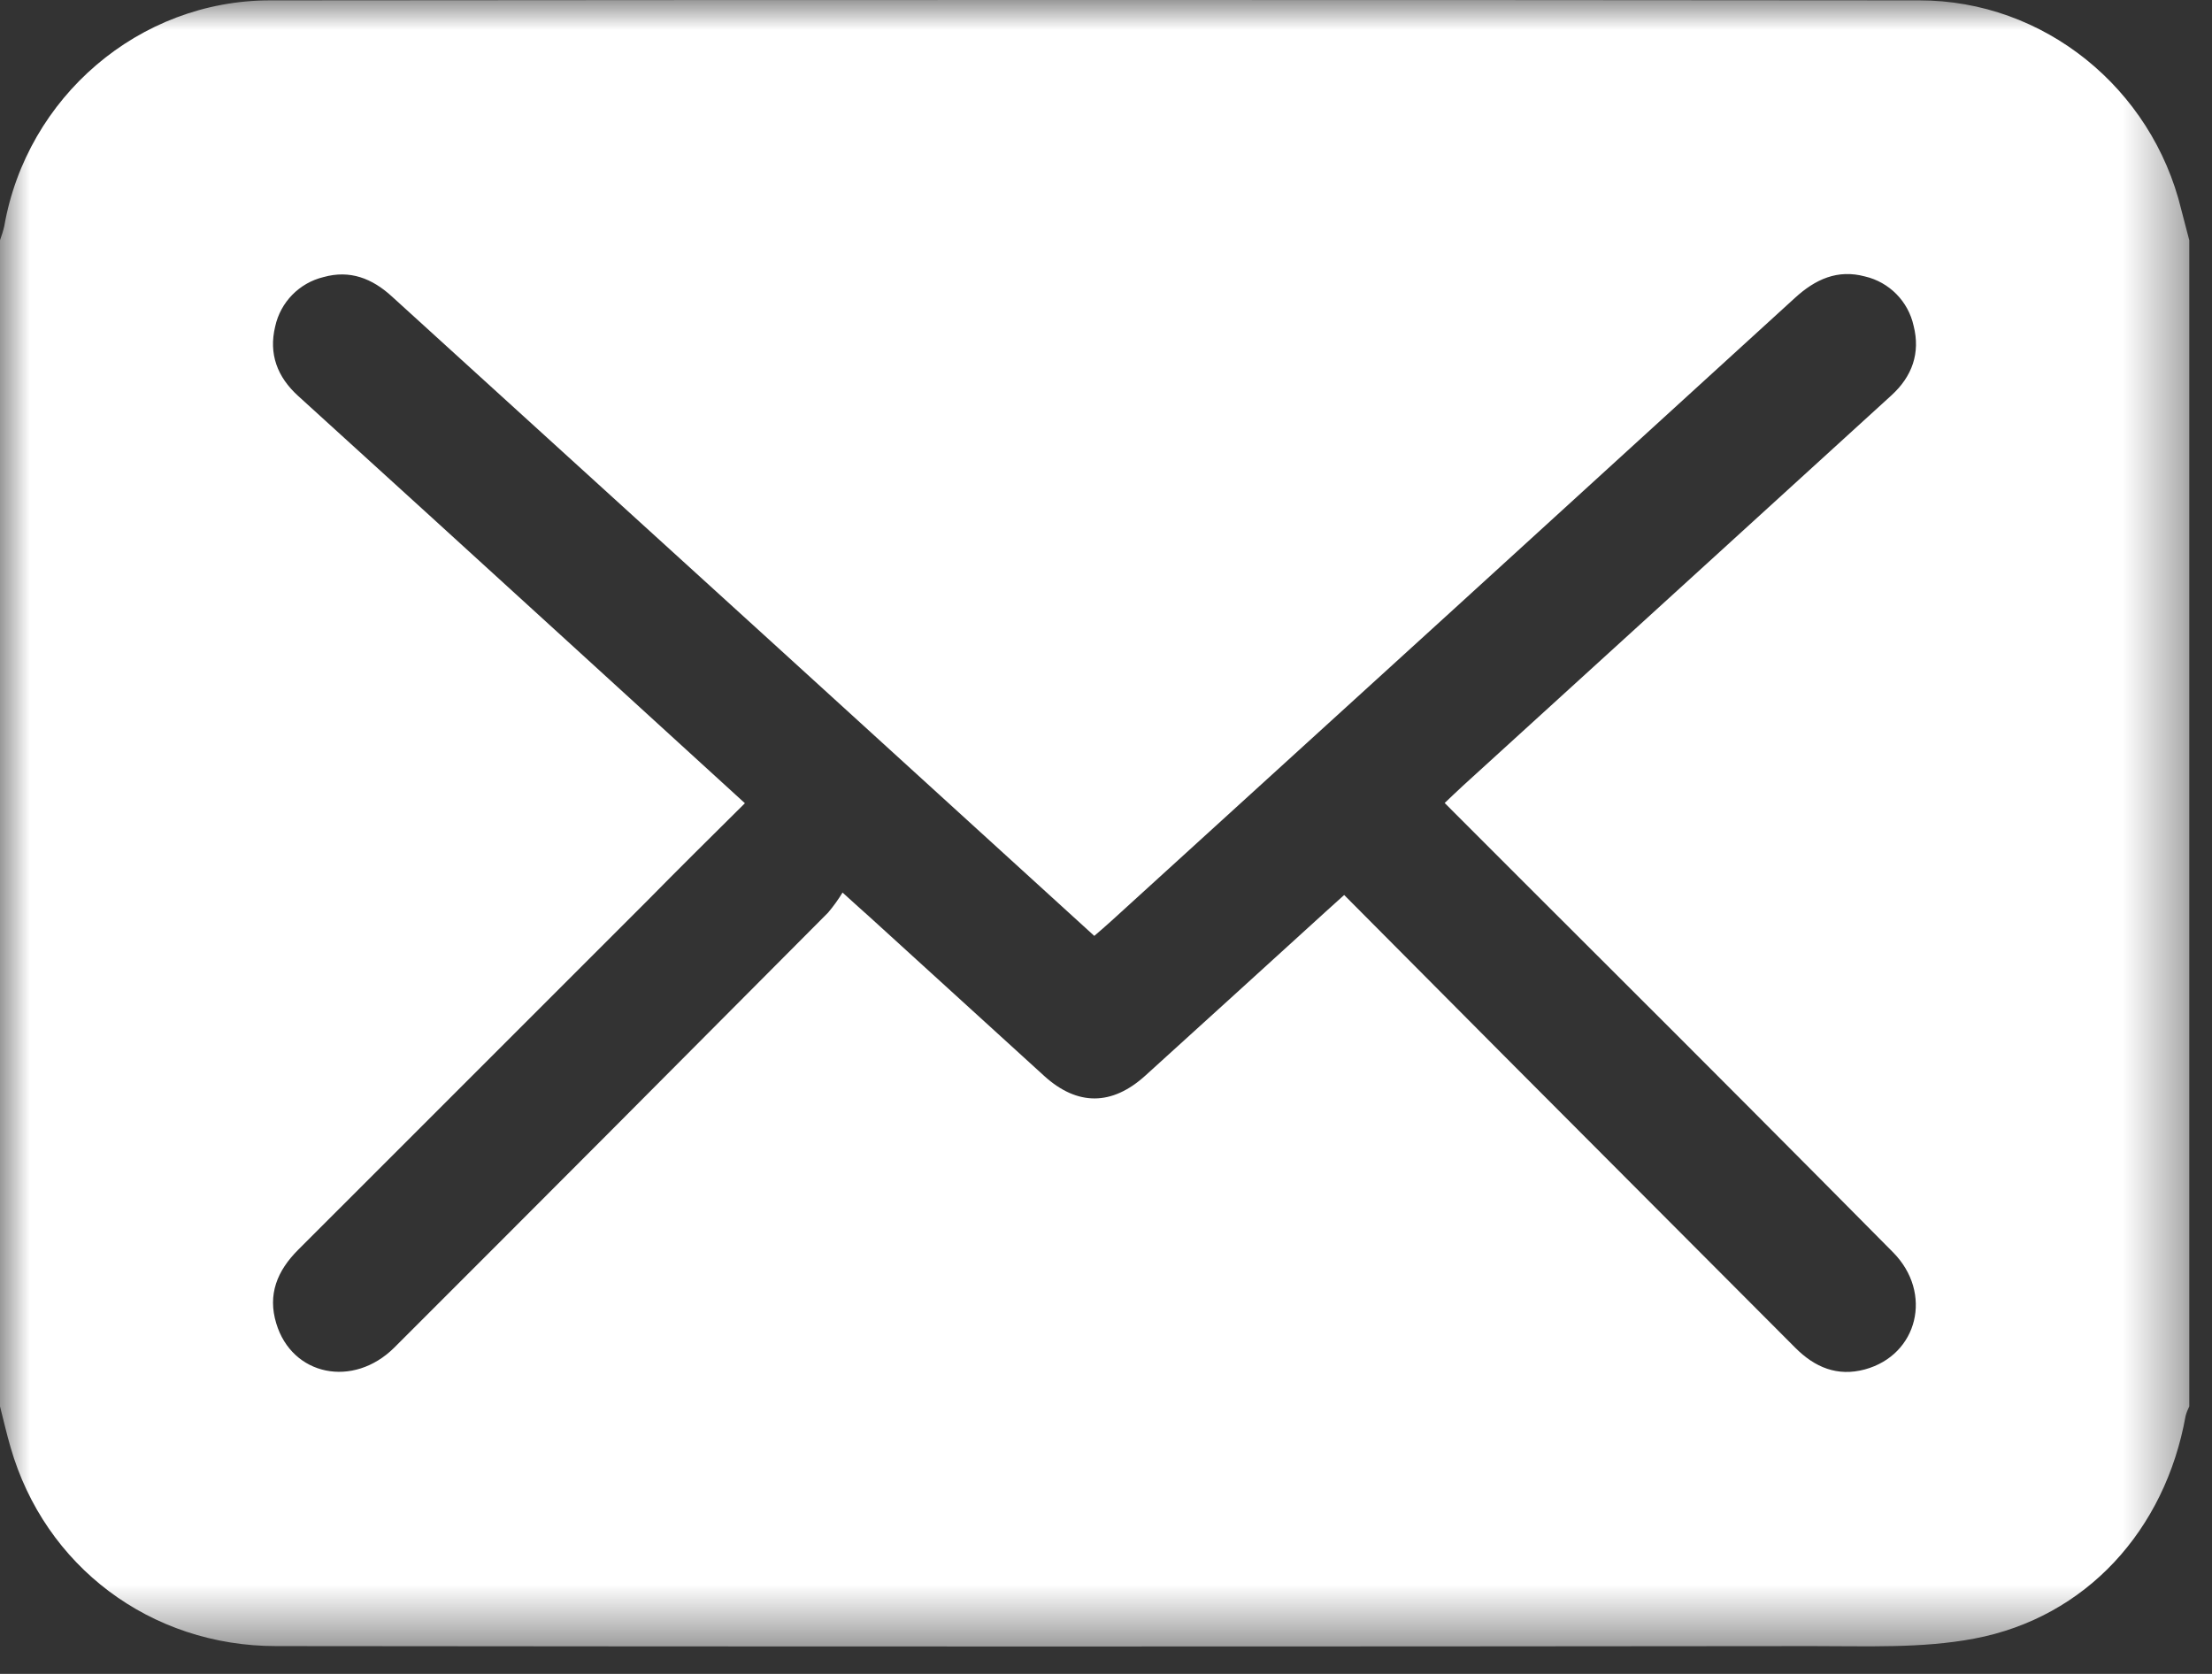 <?xml version="1.0" encoding="UTF-8"?>
<svg width="37px" height="28px" viewBox="0 0 37 28" version="1.1" xmlns="http://www.w3.org/2000/svg" xmlns:xlink="http://www.w3.org/1999/xlink">
    <rect x="0" y="0" width="37" height="28" fill="#333333" stroke="none"/>
    <!-- Generator: Sketch 43.2 (39069) - http://www.bohemiancoding.com/sketch -->
    <title>Email-Icon</title>
    <desc>Created with Sketch.</desc>
    <defs>
        <polygon id="path-1" points="6.98113208e-05 27.541 36.62 27.541 36.62 -7.00000001e-05 6.98113208e-05 -7.00000001e-05"></polygon>
    </defs>
    <g id="Main" stroke="none" stroke-width="1" fill="none" fill-rule="evenodd">
        <g id="Home-Desktop" transform="translate(-1122, -2333)">
            <g id="Pkg-Email" transform="translate(983, 2291)">
                <g id="Email-Icon" transform="translate(139, 42)">
                    <mask id="mask-2" fill="white">
                        <use xlink:href="#path-1"></use>
                    </mask>
                    <g id="Clip-2"></g>
                    <path d="M12.46,13.436 C11.888,14.003 11.347,14.538 10.815,15.079 L4.987,20.906 C4.636,21.257 4.474,21.654 4.621,22.137 C4.885,23.014 5.908,23.225 6.596,22.541 C9.017,20.122 11.435,17.697 13.851,15.266 C13.94,15.161 14.021,15.049 14.093,14.93 C14.293,15.114 14.425,15.228 14.556,15.347 L17.469,18 C18.023,18.502 18.601,18.497 19.157,17.993 C20.164,17.079 21.172,16.164 22.178,15.247 C22.27,15.161 22.371,15.076 22.484,14.971 C23.395,15.886 24.285,16.783 25.176,17.678 L30.028,22.543 C30.358,22.875 30.735,23.03 31.193,22.907 C32.082,22.665 32.338,21.627 31.664,20.947 C30.043,19.309 28.416,17.678 26.786,16.052 C25.918,15.184 25.046,14.317 24.165,13.432 C24.28,13.323 24.373,13.233 24.469,13.145 L28.012,9.918 L31.637,6.614 C31.986,6.296 32.124,5.905 32.009,5.45 C31.919,5.04 31.602,4.719 31.194,4.624 C30.737,4.502 30.366,4.67 30.024,4.983 C26.22,8.457 22.411,11.929 18.596,15.399 C18.504,15.484 18.406,15.566 18.304,15.655 L12.852,10.688 C10.755,8.781 8.656,6.871 6.555,4.959 C6.224,4.656 5.854,4.511 5.41,4.635 C5.006,4.733 4.692,5.054 4.603,5.461 C4.492,5.921 4.638,6.306 4.987,6.623 C6.488,7.987 7.988,9.353 9.486,10.721 L12.46,13.436 Z M6.98113208e-05,23.525 L6.98113208e-05,4.018 C0.028,3.942 0.053,3.863 0.071,3.784 C0.449,1.624 2.324,0.008 4.515,0.006 C13.712,-0.002 22.909,-0.002 32.105,0.006 C34.189,0.006 35.995,1.475 36.486,3.506 C36.528,3.678 36.578,3.848 36.62,4.019 L36.62,23.525 C36.594,23.577 36.573,23.631 36.558,23.687 C36.217,25.591 34.897,27.057 33.021,27.41 C32.143,27.576 31.22,27.534 30.318,27.535 C21.754,27.544 13.188,27.544 4.622,27.535 C2.517,27.535 0.748,26.2 0.176,24.207 C0.111,23.986 0.059,23.755 6.98113208e-05,23.525 L6.98113208e-05,23.525 Z" id="Fill-1" fill="#FFFFFF" mask="url(#mask-2)"></path>
                </g>
            </g>
        </g>
    </g>
</svg>
